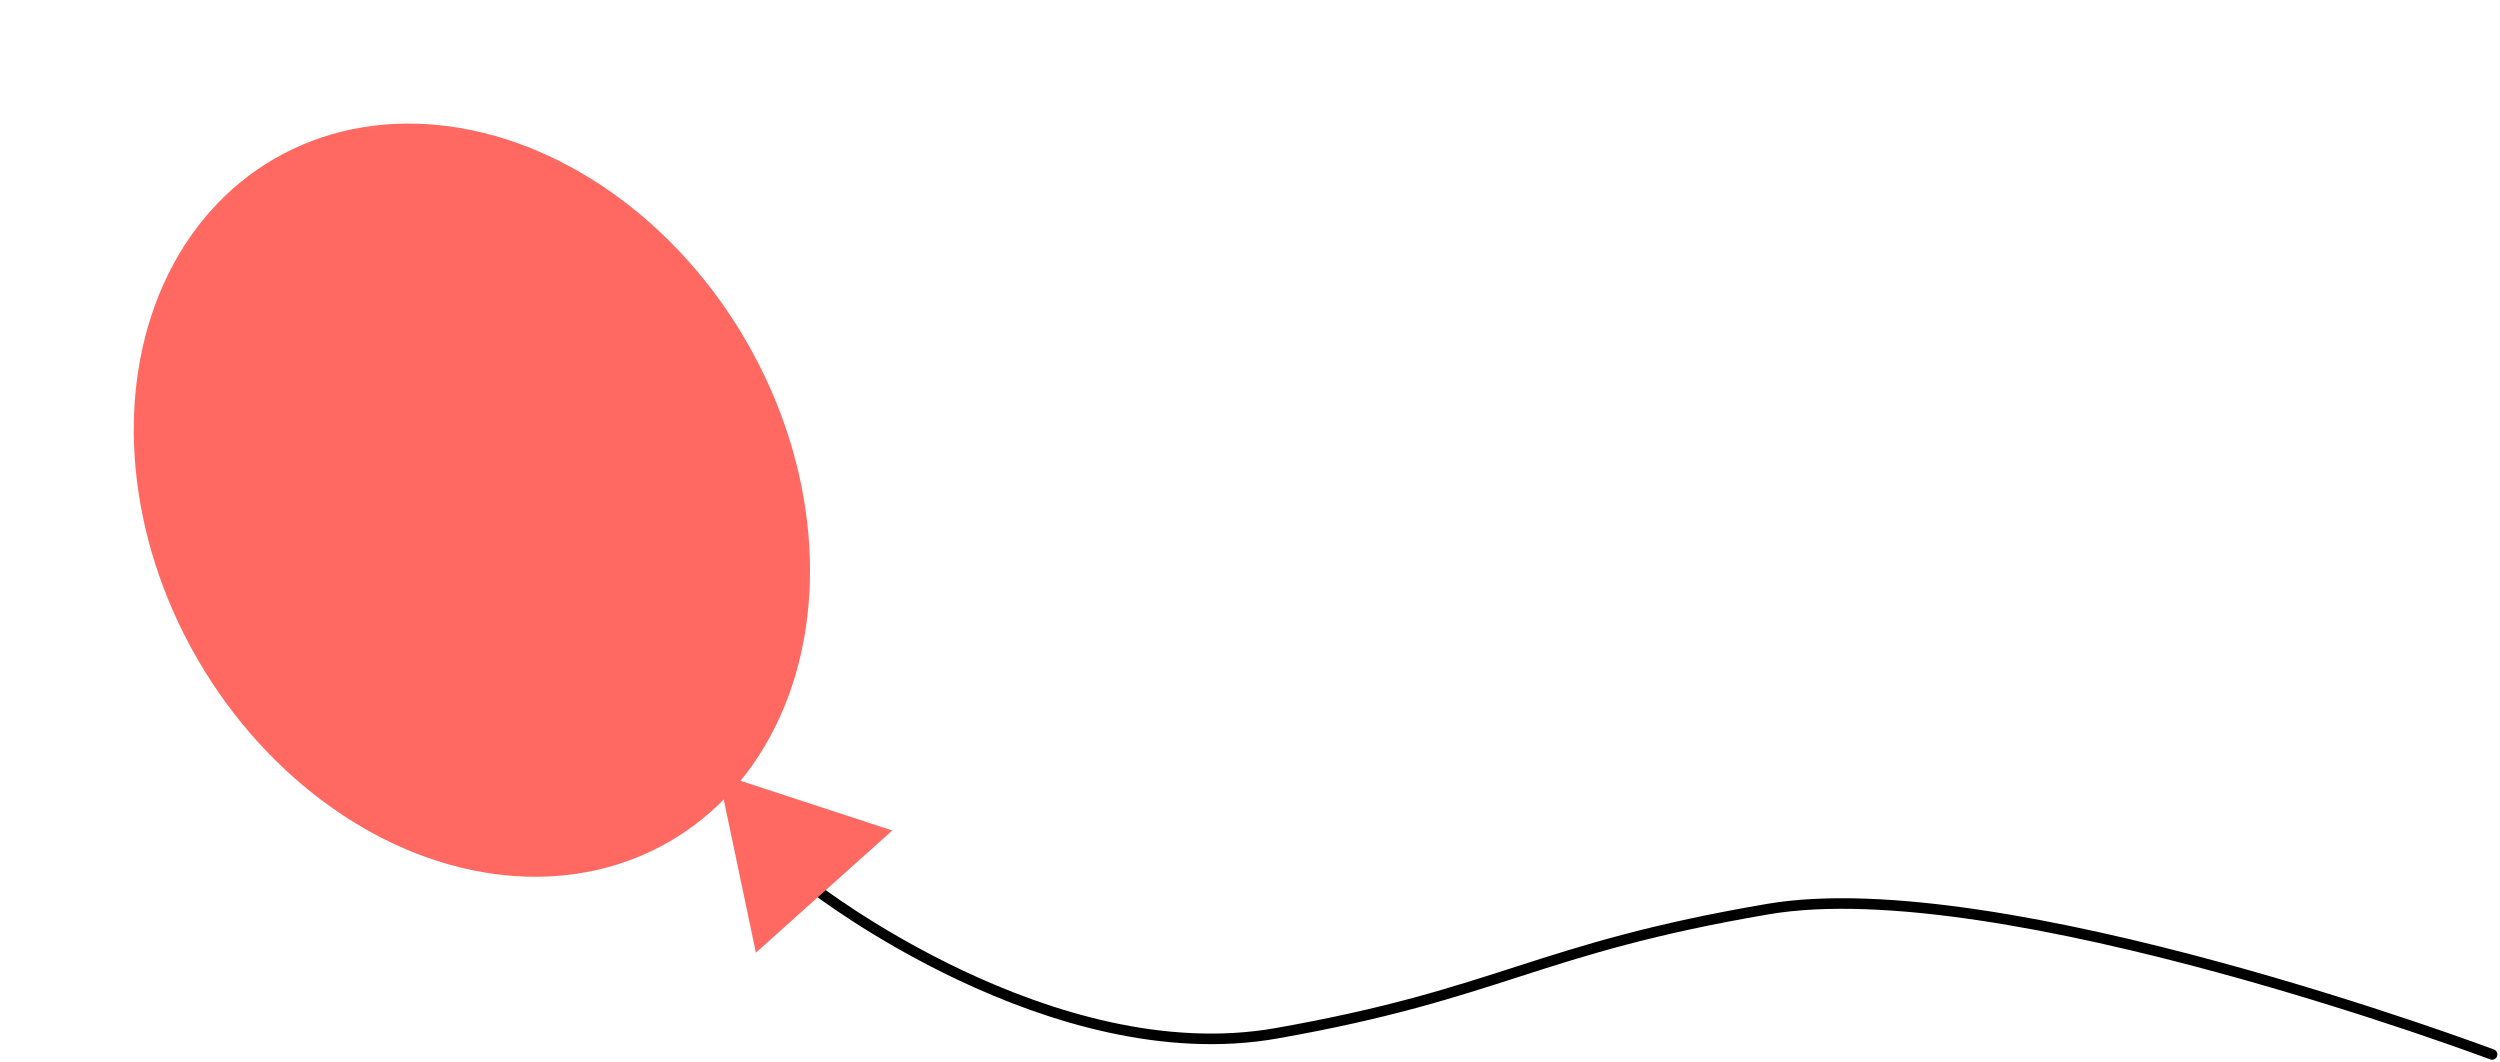 <svg width="473" height="201" viewBox="0 0 473 201" fill="none" xmlns="http://www.w3.org/2000/svg">
<path d="M154 168C154 168 199 203 241.5 195.5C284 188 290.5 179.5 334.5 172C378.5 164.5 471.5 199.5 471.5 199.5" stroke="black" stroke-width="2" stroke-linecap="round"/>
<ellipse cx="89.282" cy="94.633" rx="60" ry="74.628" transform="rotate(-30.01 89.282 94.633)" fill="#FF6961"/>
<path d="M135.896 146.346L168.815 157.132L143.014 180.248L135.896 146.346Z" fill="#FF6961"/>
</svg>
